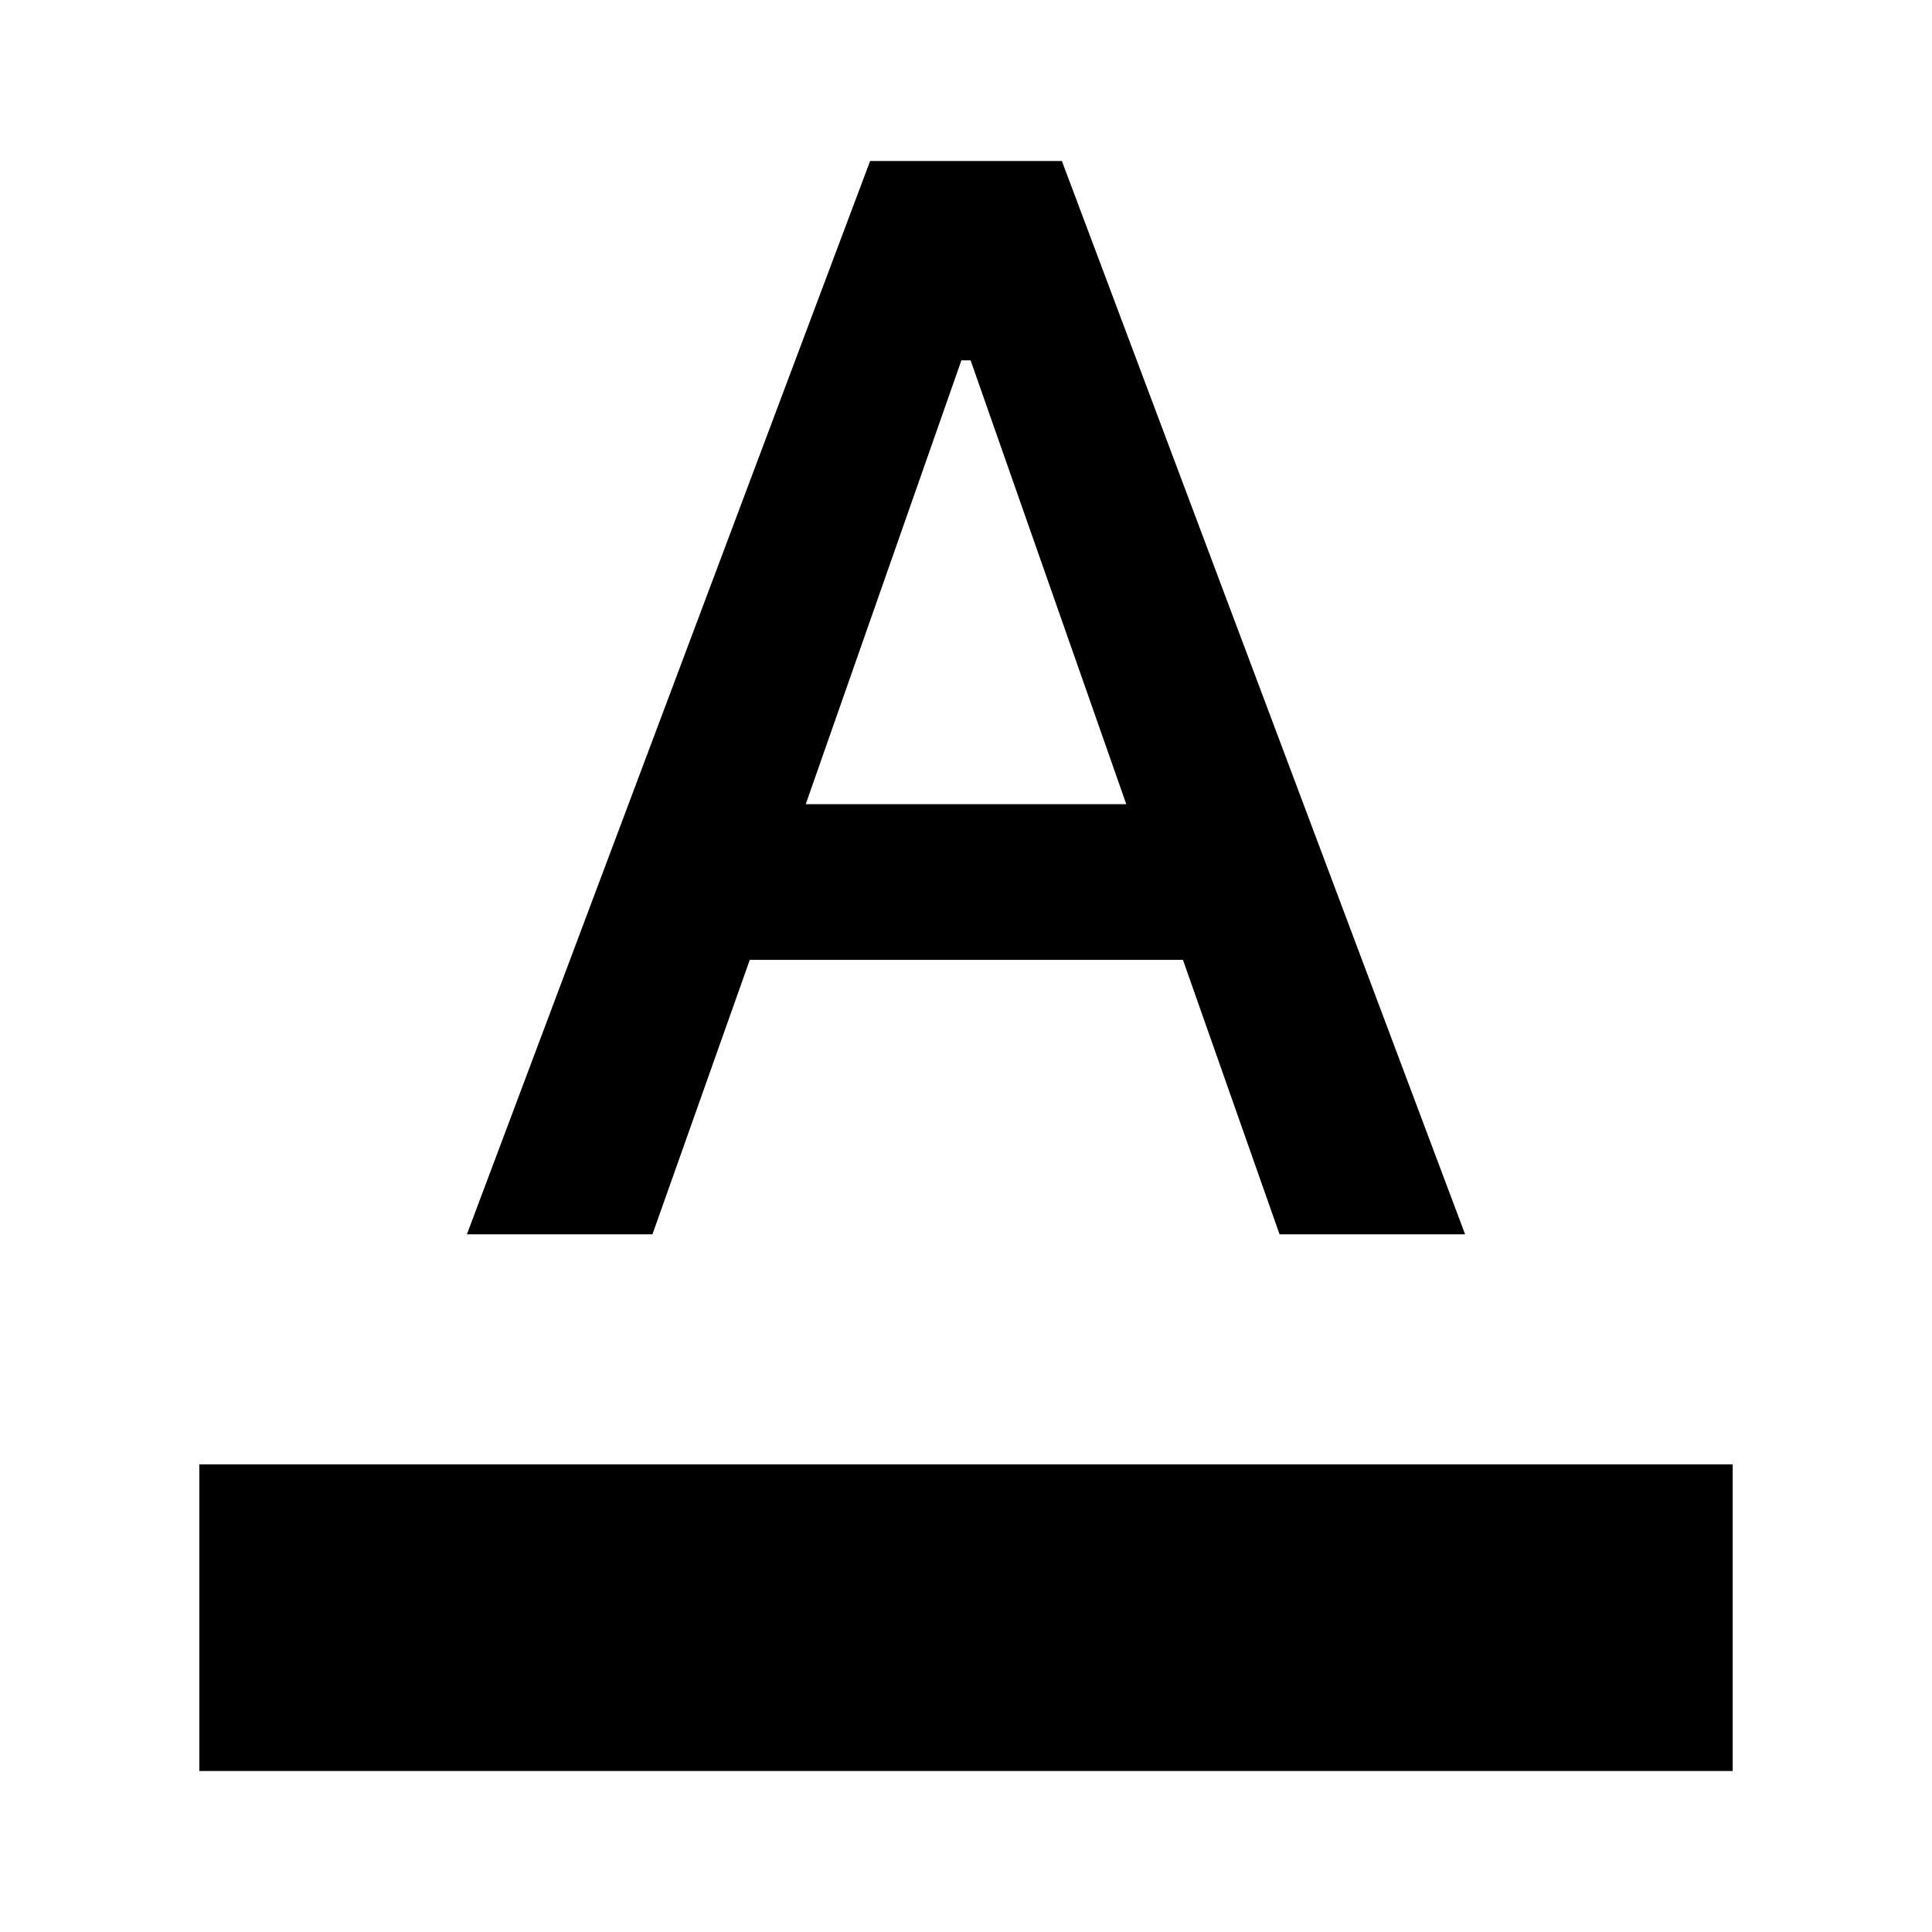<svg width="24" height="24" viewBox="0 0 24 24" fill="none" xmlns="http://www.w3.org/2000/svg">
<path d="M2.476 18.191H21.524V22H2.476V18.191ZM5.8 15.333H8.105L9.314 11.924H14.695L15.895 15.333H18.2L13.191 2H10.809L5.8 15.333ZM10.009 9.99L11.943 4.476H12.057L13.991 9.99H10.009Z" fill="black"/>
</svg>
